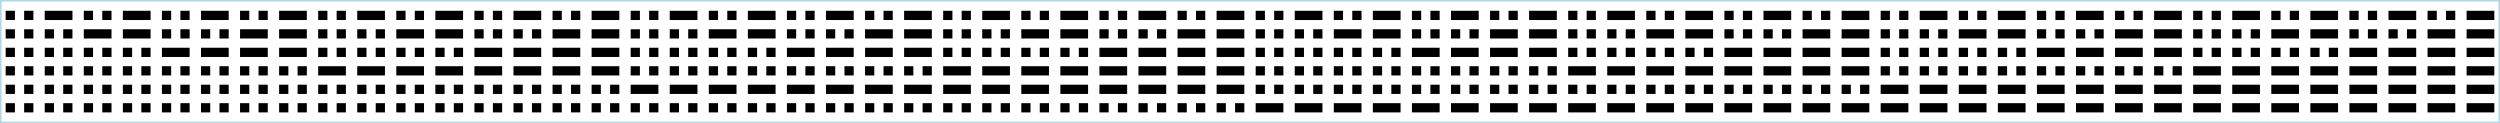 <svg version="1.1" baseProfile="full" width="811.789" height="40" xmlns="http://www.w3.org/2000/svg">
<rect x="1.842" y="3.5" width="3" height="3" />
<rect x="7.842" y="3.5" width="3" height="3" />
<rect x="1.842" y="9.5" width="3" height="3" />
<rect x="7.842" y="9.5" width="3" height="3" />
<rect x="1.842" y="15.5" width="3" height="3" />
<rect x="7.842" y="15.5" width="3" height="3" />
<rect x="1.842" y="21.5" width="3" height="3" />
<rect x="7.842" y="21.5" width="3" height="3" />
<rect x="1.842" y="27.5" width="3" height="3" />
<rect x="7.842" y="27.5" width="3" height="3" />
<rect x="1.842" y="33.5" width="3" height="3" />
<rect x="7.842" y="33.5" width="3" height="3" />
<rect x="14.526" y="3.5" width="9" height="3" />
<rect x="14.526" y="9.5" width="3" height="3" />
<rect x="20.526" y="9.5" width="3" height="3" />
<rect x="14.526" y="15.5" width="3" height="3" />
<rect x="20.526" y="15.5" width="3" height="3" />
<rect x="14.526" y="21.5" width="3" height="3" />
<rect x="20.526" y="21.5" width="3" height="3" />
<rect x="14.526" y="27.5" width="3" height="3" />
<rect x="20.526" y="27.5" width="3" height="3" />
<rect x="14.526" y="33.5" width="3" height="3" />
<rect x="20.526" y="33.5" width="3" height="3" />
<rect x="27.21" y="3.5" width="3" height="3" />
<rect x="33.211" y="3.5" width="3" height="3" />
<rect x="27.21" y="9.5" width="9" height="3" />
<rect x="27.21" y="15.5" width="3" height="3" />
<rect x="33.211" y="15.5" width="3" height="3" />
<rect x="27.21" y="21.5" width="3" height="3" />
<rect x="33.211" y="21.5" width="3" height="3" />
<rect x="27.21" y="27.5" width="3" height="3" />
<rect x="33.211" y="27.5" width="3" height="3" />
<rect x="27.21" y="33.5" width="3" height="3" />
<rect x="33.211" y="33.5" width="3" height="3" />
<rect x="39.895" y="3.5" width="9" height="3" />
<rect x="39.895" y="9.5" width="9" height="3" />
<rect x="39.895" y="15.5" width="3" height="3" />
<rect x="45.895" y="15.5" width="3" height="3" />
<rect x="39.895" y="21.5" width="3" height="3" />
<rect x="45.895" y="21.5" width="3" height="3" />
<rect x="39.895" y="27.5" width="3" height="3" />
<rect x="45.895" y="27.5" width="3" height="3" />
<rect x="39.895" y="33.5" width="3" height="3" />
<rect x="45.895" y="33.5" width="3" height="3" />
<rect x="52.579" y="3.5" width="3" height="3" />
<rect x="58.579" y="3.5" width="3" height="3" />
<rect x="52.579" y="9.5" width="3" height="3" />
<rect x="58.579" y="9.5" width="3" height="3" />
<rect x="52.579" y="15.5" width="9" height="3" />
<rect x="52.579" y="21.5" width="3" height="3" />
<rect x="58.579" y="21.5" width="3" height="3" />
<rect x="52.579" y="27.5" width="3" height="3" />
<rect x="58.579" y="27.5" width="3" height="3" />
<rect x="52.579" y="33.5" width="3" height="3" />
<rect x="58.579" y="33.5" width="3" height="3" />
<rect x="65.263" y="3.5" width="9" height="3" />
<rect x="65.263" y="9.5" width="3" height="3" />
<rect x="71.263" y="9.5" width="3" height="3" />
<rect x="65.263" y="15.5" width="9" height="3" />
<rect x="65.263" y="21.5" width="3" height="3" />
<rect x="71.263" y="21.5" width="3" height="3" />
<rect x="65.263" y="27.5" width="3" height="3" />
<rect x="71.263" y="27.5" width="3" height="3" />
<rect x="65.263" y="33.5" width="3" height="3" />
<rect x="71.263" y="33.5" width="3" height="3" />
<rect x="77.947" y="3.5" width="3" height="3" />
<rect x="83.947" y="3.5" width="3" height="3" />
<rect x="77.947" y="9.5" width="9" height="3" />
<rect x="77.947" y="15.5" width="9" height="3" />
<rect x="77.947" y="21.5" width="3" height="3" />
<rect x="83.947" y="21.5" width="3" height="3" />
<rect x="77.947" y="27.5" width="3" height="3" />
<rect x="83.947" y="27.5" width="3" height="3" />
<rect x="77.947" y="33.5" width="3" height="3" />
<rect x="83.947" y="33.5" width="3" height="3" />
<rect x="90.632" y="3.5" width="9" height="3" />
<rect x="90.632" y="9.5" width="9" height="3" />
<rect x="90.632" y="15.5" width="9" height="3" />
<rect x="90.632" y="21.5" width="3" height="3" />
<rect x="96.632" y="21.5" width="3" height="3" />
<rect x="90.632" y="27.5" width="3" height="3" />
<rect x="96.632" y="27.5" width="3" height="3" />
<rect x="90.632" y="33.5" width="3" height="3" />
<rect x="96.632" y="33.5" width="3" height="3" />
<rect x="103.316" y="3.5" width="3" height="3" />
<rect x="109.316" y="3.5" width="3" height="3" />
<rect x="103.316" y="9.5" width="3" height="3" />
<rect x="109.316" y="9.5" width="3" height="3" />
<rect x="103.316" y="15.5" width="3" height="3" />
<rect x="109.316" y="15.5" width="3" height="3" />
<rect x="103.316" y="21.5" width="9" height="3" />
<rect x="103.316" y="27.5" width="3" height="3" />
<rect x="109.316" y="27.5" width="3" height="3" />
<rect x="103.316" y="33.5" width="3" height="3" />
<rect x="109.316" y="33.5" width="3" height="3" />
<rect x="116" y="3.5" width="9" height="3" />
<rect x="116" y="9.5" width="3" height="3" />
<rect x="122" y="9.5" width="3" height="3" />
<rect x="116" y="15.5" width="3" height="3" />
<rect x="122" y="15.5" width="3" height="3" />
<rect x="116" y="21.5" width="9" height="3" />
<rect x="116" y="27.5" width="3" height="3" />
<rect x="122" y="27.5" width="3" height="3" />
<rect x="116" y="33.5" width="3" height="3" />
<rect x="122" y="33.5" width="3" height="3" />
<rect x="128.684" y="3.5" width="3" height="3" />
<rect x="134.684" y="3.5" width="3" height="3" />
<rect x="128.684" y="9.5" width="9" height="3" />
<rect x="128.684" y="15.5" width="3" height="3" />
<rect x="134.684" y="15.5" width="3" height="3" />
<rect x="128.684" y="21.5" width="9" height="3" />
<rect x="128.684" y="27.5" width="3" height="3" />
<rect x="134.684" y="27.5" width="3" height="3" />
<rect x="128.684" y="33.5" width="3" height="3" />
<rect x="134.684" y="33.5" width="3" height="3" />
<rect x="141.368" y="3.5" width="9" height="3" />
<rect x="141.368" y="9.5" width="9" height="3" />
<rect x="141.368" y="15.5" width="3" height="3" />
<rect x="147.368" y="15.5" width="3" height="3" />
<rect x="141.368" y="21.5" width="9" height="3" />
<rect x="141.368" y="27.5" width="3" height="3" />
<rect x="147.368" y="27.5" width="3" height="3" />
<rect x="141.368" y="33.5" width="3" height="3" />
<rect x="147.368" y="33.5" width="3" height="3" />
<rect x="154.053" y="3.5" width="3" height="3" />
<rect x="160.053" y="3.5" width="3" height="3" />
<rect x="154.053" y="9.5" width="3" height="3" />
<rect x="160.053" y="9.5" width="3" height="3" />
<rect x="154.053" y="15.5" width="9" height="3" />
<rect x="154.053" y="21.5" width="9" height="3" />
<rect x="154.053" y="27.5" width="3" height="3" />
<rect x="160.053" y="27.5" width="3" height="3" />
<rect x="154.053" y="33.5" width="3" height="3" />
<rect x="160.053" y="33.5" width="3" height="3" />
<rect x="166.737" y="3.5" width="9" height="3" />
<rect x="166.737" y="9.5" width="3" height="3" />
<rect x="172.737" y="9.5" width="3" height="3" />
<rect x="166.737" y="15.5" width="9" height="3" />
<rect x="166.737" y="21.5" width="9" height="3" />
<rect x="166.737" y="27.5" width="3" height="3" />
<rect x="172.737" y="27.5" width="3" height="3" />
<rect x="166.737" y="33.5" width="3" height="3" />
<rect x="172.737" y="33.5" width="3" height="3" />
<rect x="179.421" y="3.5" width="3" height="3" />
<rect x="185.421" y="3.5" width="3" height="3" />
<rect x="179.421" y="9.5" width="9" height="3" />
<rect x="179.421" y="15.5" width="9" height="3" />
<rect x="179.421" y="21.5" width="9" height="3" />
<rect x="179.421" y="27.5" width="3" height="3" />
<rect x="185.421" y="27.5" width="3" height="3" />
<rect x="179.421" y="33.5" width="3" height="3" />
<rect x="185.421" y="33.5" width="3" height="3" />
<rect x="192.105" y="3.5" width="9" height="3" />
<rect x="192.105" y="9.5" width="9" height="3" />
<rect x="192.105" y="15.5" width="9" height="3" />
<rect x="192.105" y="21.5" width="9" height="3" />
<rect x="192.105" y="27.5" width="3" height="3" />
<rect x="198.105" y="27.5" width="3" height="3" />
<rect x="192.105" y="33.5" width="3" height="3" />
<rect x="198.105" y="33.5" width="3" height="3" />
<rect x="204.789" y="3.5" width="3" height="3" />
<rect x="210.789" y="3.5" width="3" height="3" />
<rect x="204.789" y="9.5" width="3" height="3" />
<rect x="210.789" y="9.5" width="3" height="3" />
<rect x="204.789" y="15.5" width="3" height="3" />
<rect x="210.789" y="15.5" width="3" height="3" />
<rect x="204.789" y="21.5" width="3" height="3" />
<rect x="210.789" y="21.5" width="3" height="3" />
<rect x="204.789" y="27.5" width="9" height="3" />
<rect x="204.789" y="33.5" width="3" height="3" />
<rect x="210.789" y="33.5" width="3" height="3" />
<rect x="217.474" y="3.5" width="9" height="3" />
<rect x="217.474" y="9.5" width="3" height="3" />
<rect x="223.474" y="9.5" width="3" height="3" />
<rect x="217.474" y="15.5" width="3" height="3" />
<rect x="223.474" y="15.5" width="3" height="3" />
<rect x="217.474" y="21.5" width="3" height="3" />
<rect x="223.474" y="21.5" width="3" height="3" />
<rect x="217.474" y="27.5" width="9" height="3" />
<rect x="217.474" y="33.5" width="3" height="3" />
<rect x="223.474" y="33.5" width="3" height="3" />
<rect x="230.158" y="3.5" width="3" height="3" />
<rect x="236.158" y="3.5" width="3" height="3" />
<rect x="230.158" y="9.5" width="9" height="3" />
<rect x="230.158" y="15.5" width="3" height="3" />
<rect x="236.158" y="15.5" width="3" height="3" />
<rect x="230.158" y="21.5" width="3" height="3" />
<rect x="236.158" y="21.5" width="3" height="3" />
<rect x="230.158" y="27.5" width="9" height="3" />
<rect x="230.158" y="33.5" width="3" height="3" />
<rect x="236.158" y="33.5" width="3" height="3" />
<rect x="242.842" y="3.5" width="9" height="3" />
<rect x="242.842" y="9.5" width="9" height="3" />
<rect x="242.842" y="15.5" width="3" height="3" />
<rect x="248.842" y="15.5" width="3" height="3" />
<rect x="242.842" y="21.5" width="3" height="3" />
<rect x="248.842" y="21.5" width="3" height="3" />
<rect x="242.842" y="27.5" width="9" height="3" />
<rect x="242.842" y="33.5" width="3" height="3" />
<rect x="248.842" y="33.5" width="3" height="3" />
<rect x="255.526" y="3.5" width="3" height="3" />
<rect x="261.526" y="3.5" width="3" height="3" />
<rect x="255.526" y="9.5" width="3" height="3" />
<rect x="261.526" y="9.5" width="3" height="3" />
<rect x="255.526" y="15.5" width="9" height="3" />
<rect x="255.526" y="21.5" width="3" height="3" />
<rect x="261.526" y="21.5" width="3" height="3" />
<rect x="255.526" y="27.5" width="9" height="3" />
<rect x="255.526" y="33.5" width="3" height="3" />
<rect x="261.526" y="33.5" width="3" height="3" />
<rect x="268.21" y="3.5" width="9" height="3" />
<rect x="268.21" y="9.5" width="3" height="3" />
<rect x="274.21" y="9.5" width="3" height="3" />
<rect x="268.21" y="15.5" width="9" height="3" />
<rect x="268.21" y="21.5" width="3" height="3" />
<rect x="274.21" y="21.5" width="3" height="3" />
<rect x="268.21" y="27.5" width="9" height="3" />
<rect x="268.21" y="33.5" width="3" height="3" />
<rect x="274.21" y="33.5" width="3" height="3" />
<rect x="280.895" y="3.5" width="3" height="3" />
<rect x="286.895" y="3.5" width="3" height="3" />
<rect x="280.895" y="9.5" width="9" height="3" />
<rect x="280.895" y="15.5" width="9" height="3" />
<rect x="280.895" y="21.5" width="3" height="3" />
<rect x="286.895" y="21.5" width="3" height="3" />
<rect x="280.895" y="27.5" width="9" height="3" />
<rect x="280.895" y="33.5" width="3" height="3" />
<rect x="286.895" y="33.5" width="3" height="3" />
<rect x="293.579" y="3.5" width="9" height="3" />
<rect x="293.579" y="9.5" width="9" height="3" />
<rect x="293.579" y="15.5" width="9" height="3" />
<rect x="293.579" y="21.5" width="3" height="3" />
<rect x="299.579" y="21.5" width="3" height="3" />
<rect x="293.579" y="27.5" width="9" height="3" />
<rect x="293.579" y="33.5" width="3" height="3" />
<rect x="299.579" y="33.5" width="3" height="3" />
<rect x="306.263" y="3.5" width="3" height="3" />
<rect x="312.263" y="3.5" width="3" height="3" />
<rect x="306.263" y="9.5" width="3" height="3" />
<rect x="312.263" y="9.5" width="3" height="3" />
<rect x="306.263" y="15.5" width="3" height="3" />
<rect x="312.263" y="15.5" width="3" height="3" />
<rect x="306.263" y="21.5" width="9" height="3" />
<rect x="306.263" y="27.5" width="9" height="3" />
<rect x="306.263" y="33.5" width="3" height="3" />
<rect x="312.263" y="33.5" width="3" height="3" />
<rect x="318.947" y="3.5" width="9" height="3" />
<rect x="318.947" y="9.5" width="3" height="3" />
<rect x="324.947" y="9.5" width="3" height="3" />
<rect x="318.947" y="15.5" width="3" height="3" />
<rect x="324.947" y="15.5" width="3" height="3" />
<rect x="318.947" y="21.5" width="9" height="3" />
<rect x="318.947" y="27.5" width="9" height="3" />
<rect x="318.947" y="33.5" width="3" height="3" />
<rect x="324.947" y="33.5" width="3" height="3" />
<rect x="331.631" y="3.5" width="3" height="3" />
<rect x="337.631" y="3.5" width="3" height="3" />
<rect x="331.631" y="9.5" width="9" height="3" />
<rect x="331.631" y="15.5" width="3" height="3" />
<rect x="337.631" y="15.5" width="3" height="3" />
<rect x="331.631" y="21.5" width="9" height="3" />
<rect x="331.631" y="27.5" width="9" height="3" />
<rect x="331.631" y="33.5" width="3" height="3" />
<rect x="337.631" y="33.5" width="3" height="3" />
<rect x="344.316" y="3.5" width="9" height="3" />
<rect x="344.316" y="9.5" width="9" height="3" />
<rect x="344.316" y="15.5" width="3" height="3" />
<rect x="350.316" y="15.5" width="3" height="3" />
<rect x="344.316" y="21.5" width="9" height="3" />
<rect x="344.316" y="27.5" width="9" height="3" />
<rect x="344.316" y="33.5" width="3" height="3" />
<rect x="350.316" y="33.5" width="3" height="3" />
<rect x="357" y="3.5" width="3" height="3" />
<rect x="363" y="3.5" width="3" height="3" />
<rect x="357" y="9.5" width="3" height="3" />
<rect x="363" y="9.5" width="3" height="3" />
<rect x="357" y="15.5" width="9" height="3" />
<rect x="357" y="21.5" width="9" height="3" />
<rect x="357" y="27.5" width="9" height="3" />
<rect x="357" y="33.5" width="3" height="3" />
<rect x="363" y="33.5" width="3" height="3" />
<rect x="369.684" y="3.5" width="9" height="3" />
<rect x="369.684" y="9.5" width="3" height="3" />
<rect x="375.684" y="9.5" width="3" height="3" />
<rect x="369.684" y="15.5" width="9" height="3" />
<rect x="369.684" y="21.5" width="9" height="3" />
<rect x="369.684" y="27.5" width="9" height="3" />
<rect x="369.684" y="33.5" width="3" height="3" />
<rect x="375.684" y="33.5" width="3" height="3" />
<rect x="382.368" y="3.5" width="3" height="3" />
<rect x="388.368" y="3.5" width="3" height="3" />
<rect x="382.368" y="9.5" width="9" height="3" />
<rect x="382.368" y="15.5" width="9" height="3" />
<rect x="382.368" y="21.5" width="9" height="3" />
<rect x="382.368" y="27.5" width="9" height="3" />
<rect x="382.368" y="33.5" width="3" height="3" />
<rect x="388.368" y="33.5" width="3" height="3" />
<rect x="395.052" y="3.5" width="9" height="3" />
<rect x="395.052" y="9.5" width="9" height="3" />
<rect x="395.052" y="15.5" width="9" height="3" />
<rect x="395.052" y="21.5" width="9" height="3" />
<rect x="395.052" y="27.5" width="9" height="3" />
<rect x="395.052" y="33.5" width="3" height="3" />
<rect x="401.052" y="33.5" width="3" height="3" />
<rect x="407.737" y="3.5" width="3" height="3" />
<rect x="413.737" y="3.5" width="3" height="3" />
<rect x="407.737" y="9.5" width="3" height="3" />
<rect x="413.737" y="9.5" width="3" height="3" />
<rect x="407.737" y="15.5" width="3" height="3" />
<rect x="413.737" y="15.5" width="3" height="3" />
<rect x="407.737" y="21.5" width="3" height="3" />
<rect x="413.737" y="21.5" width="3" height="3" />
<rect x="407.737" y="27.5" width="3" height="3" />
<rect x="413.737" y="27.5" width="3" height="3" />
<rect x="407.737" y="33.5" width="9" height="3" />
<rect x="420.421" y="3.5" width="9" height="3" />
<rect x="420.421" y="9.5" width="3" height="3" />
<rect x="426.421" y="9.5" width="3" height="3" />
<rect x="420.421" y="15.5" width="3" height="3" />
<rect x="426.421" y="15.5" width="3" height="3" />
<rect x="420.421" y="21.5" width="3" height="3" />
<rect x="426.421" y="21.5" width="3" height="3" />
<rect x="420.421" y="27.5" width="3" height="3" />
<rect x="426.421" y="27.5" width="3" height="3" />
<rect x="420.421" y="33.5" width="9" height="3" />
<rect x="433.105" y="3.5" width="3" height="3" />
<rect x="439.105" y="3.5" width="3" height="3" />
<rect x="433.105" y="9.5" width="9" height="3" />
<rect x="433.105" y="15.5" width="3" height="3" />
<rect x="439.105" y="15.5" width="3" height="3" />
<rect x="433.105" y="21.5" width="3" height="3" />
<rect x="439.105" y="21.5" width="3" height="3" />
<rect x="433.105" y="27.5" width="3" height="3" />
<rect x="439.105" y="27.5" width="3" height="3" />
<rect x="433.105" y="33.5" width="9" height="3" />
<rect x="445.789" y="3.5" width="9" height="3" />
<rect x="445.789" y="9.5" width="9" height="3" />
<rect x="445.789" y="15.5" width="3" height="3" />
<rect x="451.789" y="15.5" width="3" height="3" />
<rect x="445.789" y="21.5" width="3" height="3" />
<rect x="451.789" y="21.5" width="3" height="3" />
<rect x="445.789" y="27.5" width="3" height="3" />
<rect x="451.789" y="27.5" width="3" height="3" />
<rect x="445.789" y="33.5" width="9" height="3" />
<rect x="458.473" y="3.5" width="3" height="3" />
<rect x="464.473" y="3.5" width="3" height="3" />
<rect x="458.473" y="9.5" width="3" height="3" />
<rect x="464.473" y="9.5" width="3" height="3" />
<rect x="458.473" y="15.5" width="9" height="3" />
<rect x="458.473" y="21.5" width="3" height="3" />
<rect x="464.473" y="21.5" width="3" height="3" />
<rect x="458.473" y="27.5" width="3" height="3" />
<rect x="464.473" y="27.5" width="3" height="3" />
<rect x="458.473" y="33.5" width="9" height="3" />
<rect x="471.158" y="3.5" width="9" height="3" />
<rect x="471.158" y="9.5" width="3" height="3" />
<rect x="477.158" y="9.5" width="3" height="3" />
<rect x="471.158" y="15.5" width="9" height="3" />
<rect x="471.158" y="21.5" width="3" height="3" />
<rect x="477.158" y="21.5" width="3" height="3" />
<rect x="471.158" y="27.5" width="3" height="3" />
<rect x="477.158" y="27.5" width="3" height="3" />
<rect x="471.158" y="33.5" width="9" height="3" />
<rect x="483.842" y="3.5" width="3" height="3" />
<rect x="489.842" y="3.5" width="3" height="3" />
<rect x="483.842" y="9.5" width="9" height="3" />
<rect x="483.842" y="15.5" width="9" height="3" />
<rect x="483.842" y="21.5" width="3" height="3" />
<rect x="489.842" y="21.5" width="3" height="3" />
<rect x="483.842" y="27.5" width="3" height="3" />
<rect x="489.842" y="27.5" width="3" height="3" />
<rect x="483.842" y="33.5" width="9" height="3" />
<rect x="496.526" y="3.5" width="9" height="3" />
<rect x="496.526" y="9.5" width="9" height="3" />
<rect x="496.526" y="15.5" width="9" height="3" />
<rect x="496.526" y="21.5" width="3" height="3" />
<rect x="502.526" y="21.5" width="3" height="3" />
<rect x="496.526" y="27.5" width="3" height="3" />
<rect x="502.526" y="27.5" width="3" height="3" />
<rect x="496.526" y="33.5" width="9" height="3" />
<rect x="509.21" y="3.5" width="3" height="3" />
<rect x="515.21" y="3.5" width="3" height="3" />
<rect x="509.21" y="9.5" width="3" height="3" />
<rect x="515.21" y="9.5" width="3" height="3" />
<rect x="509.21" y="15.5" width="3" height="3" />
<rect x="515.21" y="15.5" width="3" height="3" />
<rect x="509.21" y="21.5" width="9" height="3" />
<rect x="509.21" y="27.5" width="3" height="3" />
<rect x="515.21" y="27.5" width="3" height="3" />
<rect x="509.21" y="33.5" width="9" height="3" />
<rect x="521.894" y="3.5" width="9" height="3" />
<rect x="521.894" y="9.5" width="3" height="3" />
<rect x="527.894" y="9.5" width="3" height="3" />
<rect x="521.894" y="15.5" width="3" height="3" />
<rect x="527.894" y="15.5" width="3" height="3" />
<rect x="521.894" y="21.5" width="9" height="3" />
<rect x="521.894" y="27.5" width="3" height="3" />
<rect x="527.894" y="27.5" width="3" height="3" />
<rect x="521.894" y="33.5" width="9" height="3" />
<rect x="534.579" y="3.5" width="3" height="3" />
<rect x="540.579" y="3.5" width="3" height="3" />
<rect x="534.579" y="9.5" width="9" height="3" />
<rect x="534.579" y="15.5" width="3" height="3" />
<rect x="540.579" y="15.5" width="3" height="3" />
<rect x="534.579" y="21.5" width="9" height="3" />
<rect x="534.579" y="27.5" width="3" height="3" />
<rect x="540.579" y="27.5" width="3" height="3" />
<rect x="534.579" y="33.5" width="9" height="3" />
<rect x="547.263" y="3.5" width="9" height="3" />
<rect x="547.263" y="9.5" width="9" height="3" />
<rect x="547.263" y="15.5" width="3" height="3" />
<rect x="553.263" y="15.5" width="3" height="3" />
<rect x="547.263" y="21.5" width="9" height="3" />
<rect x="547.263" y="27.5" width="3" height="3" />
<rect x="553.263" y="27.5" width="3" height="3" />
<rect x="547.263" y="33.5" width="9" height="3" />
<rect x="559.947" y="3.5" width="3" height="3" />
<rect x="565.947" y="3.5" width="3" height="3" />
<rect x="559.947" y="9.5" width="3" height="3" />
<rect x="565.947" y="9.5" width="3" height="3" />
<rect x="559.947" y="15.5" width="9" height="3" />
<rect x="559.947" y="21.5" width="9" height="3" />
<rect x="559.947" y="27.5" width="3" height="3" />
<rect x="565.947" y="27.5" width="3" height="3" />
<rect x="559.947" y="33.5" width="9" height="3" />
<rect x="572.631" y="3.5" width="9" height="3" />
<rect x="572.631" y="9.5" width="3" height="3" />
<rect x="578.631" y="9.5" width="3" height="3" />
<rect x="572.631" y="15.5" width="9" height="3" />
<rect x="572.631" y="21.5" width="9" height="3" />
<rect x="572.631" y="27.5" width="3" height="3" />
<rect x="578.631" y="27.5" width="3" height="3" />
<rect x="572.631" y="33.5" width="9" height="3" />
<rect x="585.315" y="3.5" width="3" height="3" />
<rect x="591.315" y="3.5" width="3" height="3" />
<rect x="585.315" y="9.5" width="9" height="3" />
<rect x="585.315" y="15.5" width="9" height="3" />
<rect x="585.315" y="21.5" width="9" height="3" />
<rect x="585.315" y="27.5" width="3" height="3" />
<rect x="591.315" y="27.5" width="3" height="3" />
<rect x="585.315" y="33.5" width="9" height="3" />
<rect x="598" y="3.5" width="9" height="3" />
<rect x="598" y="9.5" width="9" height="3" />
<rect x="598" y="15.5" width="9" height="3" />
<rect x="598" y="21.5" width="9" height="3" />
<rect x="598" y="27.5" width="3" height="3" />
<rect x="604" y="27.5" width="3" height="3" />
<rect x="598" y="33.5" width="9" height="3" />
<rect x="610.684" y="3.5" width="3" height="3" />
<rect x="616.684" y="3.5" width="3" height="3" />
<rect x="610.684" y="9.5" width="3" height="3" />
<rect x="616.684" y="9.5" width="3" height="3" />
<rect x="610.684" y="15.5" width="3" height="3" />
<rect x="616.684" y="15.5" width="3" height="3" />
<rect x="610.684" y="21.5" width="3" height="3" />
<rect x="616.684" y="21.5" width="3" height="3" />
<rect x="610.684" y="27.5" width="9" height="3" />
<rect x="610.684" y="33.5" width="9" height="3" />
<rect x="623.368" y="3.5" width="9" height="3" />
<rect x="623.368" y="9.5" width="3" height="3" />
<rect x="629.368" y="9.5" width="3" height="3" />
<rect x="623.368" y="15.5" width="3" height="3" />
<rect x="629.368" y="15.5" width="3" height="3" />
<rect x="623.368" y="21.5" width="3" height="3" />
<rect x="629.368" y="21.5" width="3" height="3" />
<rect x="623.368" y="27.5" width="9" height="3" />
<rect x="623.368" y="33.5" width="9" height="3" />
<rect x="636.052" y="3.5" width="3" height="3" />
<rect x="642.052" y="3.5" width="3" height="3" />
<rect x="636.052" y="9.5" width="9" height="3" />
<rect x="636.052" y="15.5" width="3" height="3" />
<rect x="642.052" y="15.5" width="3" height="3" />
<rect x="636.052" y="21.5" width="3" height="3" />
<rect x="642.052" y="21.5" width="3" height="3" />
<rect x="636.052" y="27.5" width="9" height="3" />
<rect x="636.052" y="33.5" width="9" height="3" />
<rect x="648.736" y="3.5" width="9" height="3" />
<rect x="648.736" y="9.5" width="9" height="3" />
<rect x="648.736" y="15.5" width="3" height="3" />
<rect x="654.736" y="15.5" width="3" height="3" />
<rect x="648.736" y="21.5" width="3" height="3" />
<rect x="654.736" y="21.5" width="3" height="3" />
<rect x="648.736" y="27.5" width="9" height="3" />
<rect x="648.736" y="33.5" width="9" height="3" />
<rect x="661.421" y="3.5" width="3" height="3" />
<rect x="667.421" y="3.5" width="3" height="3" />
<rect x="661.421" y="9.5" width="3" height="3" />
<rect x="667.421" y="9.5" width="3" height="3" />
<rect x="661.421" y="15.5" width="9" height="3" />
<rect x="661.421" y="21.5" width="3" height="3" />
<rect x="667.421" y="21.5" width="3" height="3" />
<rect x="661.421" y="27.5" width="9" height="3" />
<rect x="661.421" y="33.5" width="9" height="3" />
<rect x="674.105" y="3.5" width="9" height="3" />
<rect x="674.105" y="9.5" width="3" height="3" />
<rect x="680.105" y="9.5" width="3" height="3" />
<rect x="674.105" y="15.5" width="9" height="3" />
<rect x="674.105" y="21.5" width="3" height="3" />
<rect x="680.105" y="21.5" width="3" height="3" />
<rect x="674.105" y="27.5" width="9" height="3" />
<rect x="674.105" y="33.5" width="9" height="3" />
<rect x="686.789" y="3.5" width="3" height="3" />
<rect x="692.789" y="3.5" width="3" height="3" />
<rect x="686.789" y="9.5" width="9" height="3" />
<rect x="686.789" y="15.5" width="9" height="3" />
<rect x="686.789" y="21.5" width="3" height="3" />
<rect x="692.789" y="21.5" width="3" height="3" />
<rect x="686.789" y="27.5" width="9" height="3" />
<rect x="686.789" y="33.5" width="9" height="3" />
<rect x="699.473" y="3.5" width="9" height="3" />
<rect x="699.473" y="9.5" width="9" height="3" />
<rect x="699.473" y="15.5" width="9" height="3" />
<rect x="699.473" y="21.5" width="3" height="3" />
<rect x="705.473" y="21.5" width="3" height="3" />
<rect x="699.473" y="27.5" width="9" height="3" />
<rect x="699.473" y="33.5" width="9" height="3" />
<rect x="712.158" y="3.5" width="3" height="3" />
<rect x="718.158" y="3.5" width="3" height="3" />
<rect x="712.158" y="9.5" width="3" height="3" />
<rect x="718.158" y="9.5" width="3" height="3" />
<rect x="712.158" y="15.5" width="3" height="3" />
<rect x="718.158" y="15.5" width="3" height="3" />
<rect x="712.158" y="21.5" width="9" height="3" />
<rect x="712.158" y="27.5" width="9" height="3" />
<rect x="712.158" y="33.5" width="9" height="3" />
<rect x="724.842" y="3.5" width="9" height="3" />
<rect x="724.842" y="9.5" width="3" height="3" />
<rect x="730.842" y="9.5" width="3" height="3" />
<rect x="724.842" y="15.5" width="3" height="3" />
<rect x="730.842" y="15.5" width="3" height="3" />
<rect x="724.842" y="21.5" width="9" height="3" />
<rect x="724.842" y="27.5" width="9" height="3" />
<rect x="724.842" y="33.5" width="9" height="3" />
<rect x="737.526" y="3.5" width="3" height="3" />
<rect x="743.526" y="3.5" width="3" height="3" />
<rect x="737.526" y="9.5" width="9" height="3" />
<rect x="737.526" y="15.5" width="3" height="3" />
<rect x="743.526" y="15.5" width="3" height="3" />
<rect x="737.526" y="21.5" width="9" height="3" />
<rect x="737.526" y="27.5" width="9" height="3" />
<rect x="737.526" y="33.5" width="9" height="3" />
<rect x="750.21" y="3.5" width="9" height="3" />
<rect x="750.21" y="9.5" width="9" height="3" />
<rect x="750.21" y="15.5" width="3" height="3" />
<rect x="756.21" y="15.5" width="3" height="3" />
<rect x="750.21" y="21.5" width="9" height="3" />
<rect x="750.21" y="27.5" width="9" height="3" />
<rect x="750.21" y="33.5" width="9" height="3" />
<rect x="762.894" y="3.5" width="3" height="3" />
<rect x="768.894" y="3.5" width="3" height="3" />
<rect x="762.894" y="9.5" width="3" height="3" />
<rect x="768.894" y="9.5" width="3" height="3" />
<rect x="762.894" y="15.5" width="9" height="3" />
<rect x="762.894" y="21.5" width="9" height="3" />
<rect x="762.894" y="27.5" width="9" height="3" />
<rect x="762.894" y="33.5" width="9" height="3" />
<rect x="775.578" y="3.5" width="9" height="3" />
<rect x="775.578" y="9.5" width="3" height="3" />
<rect x="781.578" y="9.5" width="3" height="3" />
<rect x="775.578" y="15.5" width="9" height="3" />
<rect x="775.578" y="21.5" width="9" height="3" />
<rect x="775.578" y="27.5" width="9" height="3" />
<rect x="775.578" y="33.5" width="9" height="3" />
<rect x="788.263" y="3.5" width="3" height="3" />
<rect x="794.263" y="3.5" width="3" height="3" />
<rect x="788.263" y="9.5" width="9" height="3" />
<rect x="788.263" y="15.5" width="9" height="3" />
<rect x="788.263" y="21.5" width="9" height="3" />
<rect x="788.263" y="27.5" width="9" height="3" />
<rect x="788.263" y="33.5" width="9" height="3" />
<rect x="800.947" y="3.5" width="9" height="3" />
<rect x="800.947" y="9.5" width="9" height="3" />
<rect x="800.947" y="15.5" width="9" height="3" />
<rect x="800.947" y="21.5" width="9" height="3" />
<rect x="800.947" y="27.5" width="9" height="3" />
<rect x="800.947" y="33.5" width="9" height="3" />
<rect x="0" y="0" width="811.789" height="40" stroke="lightblue" fill-opacity="0" />
</svg>
